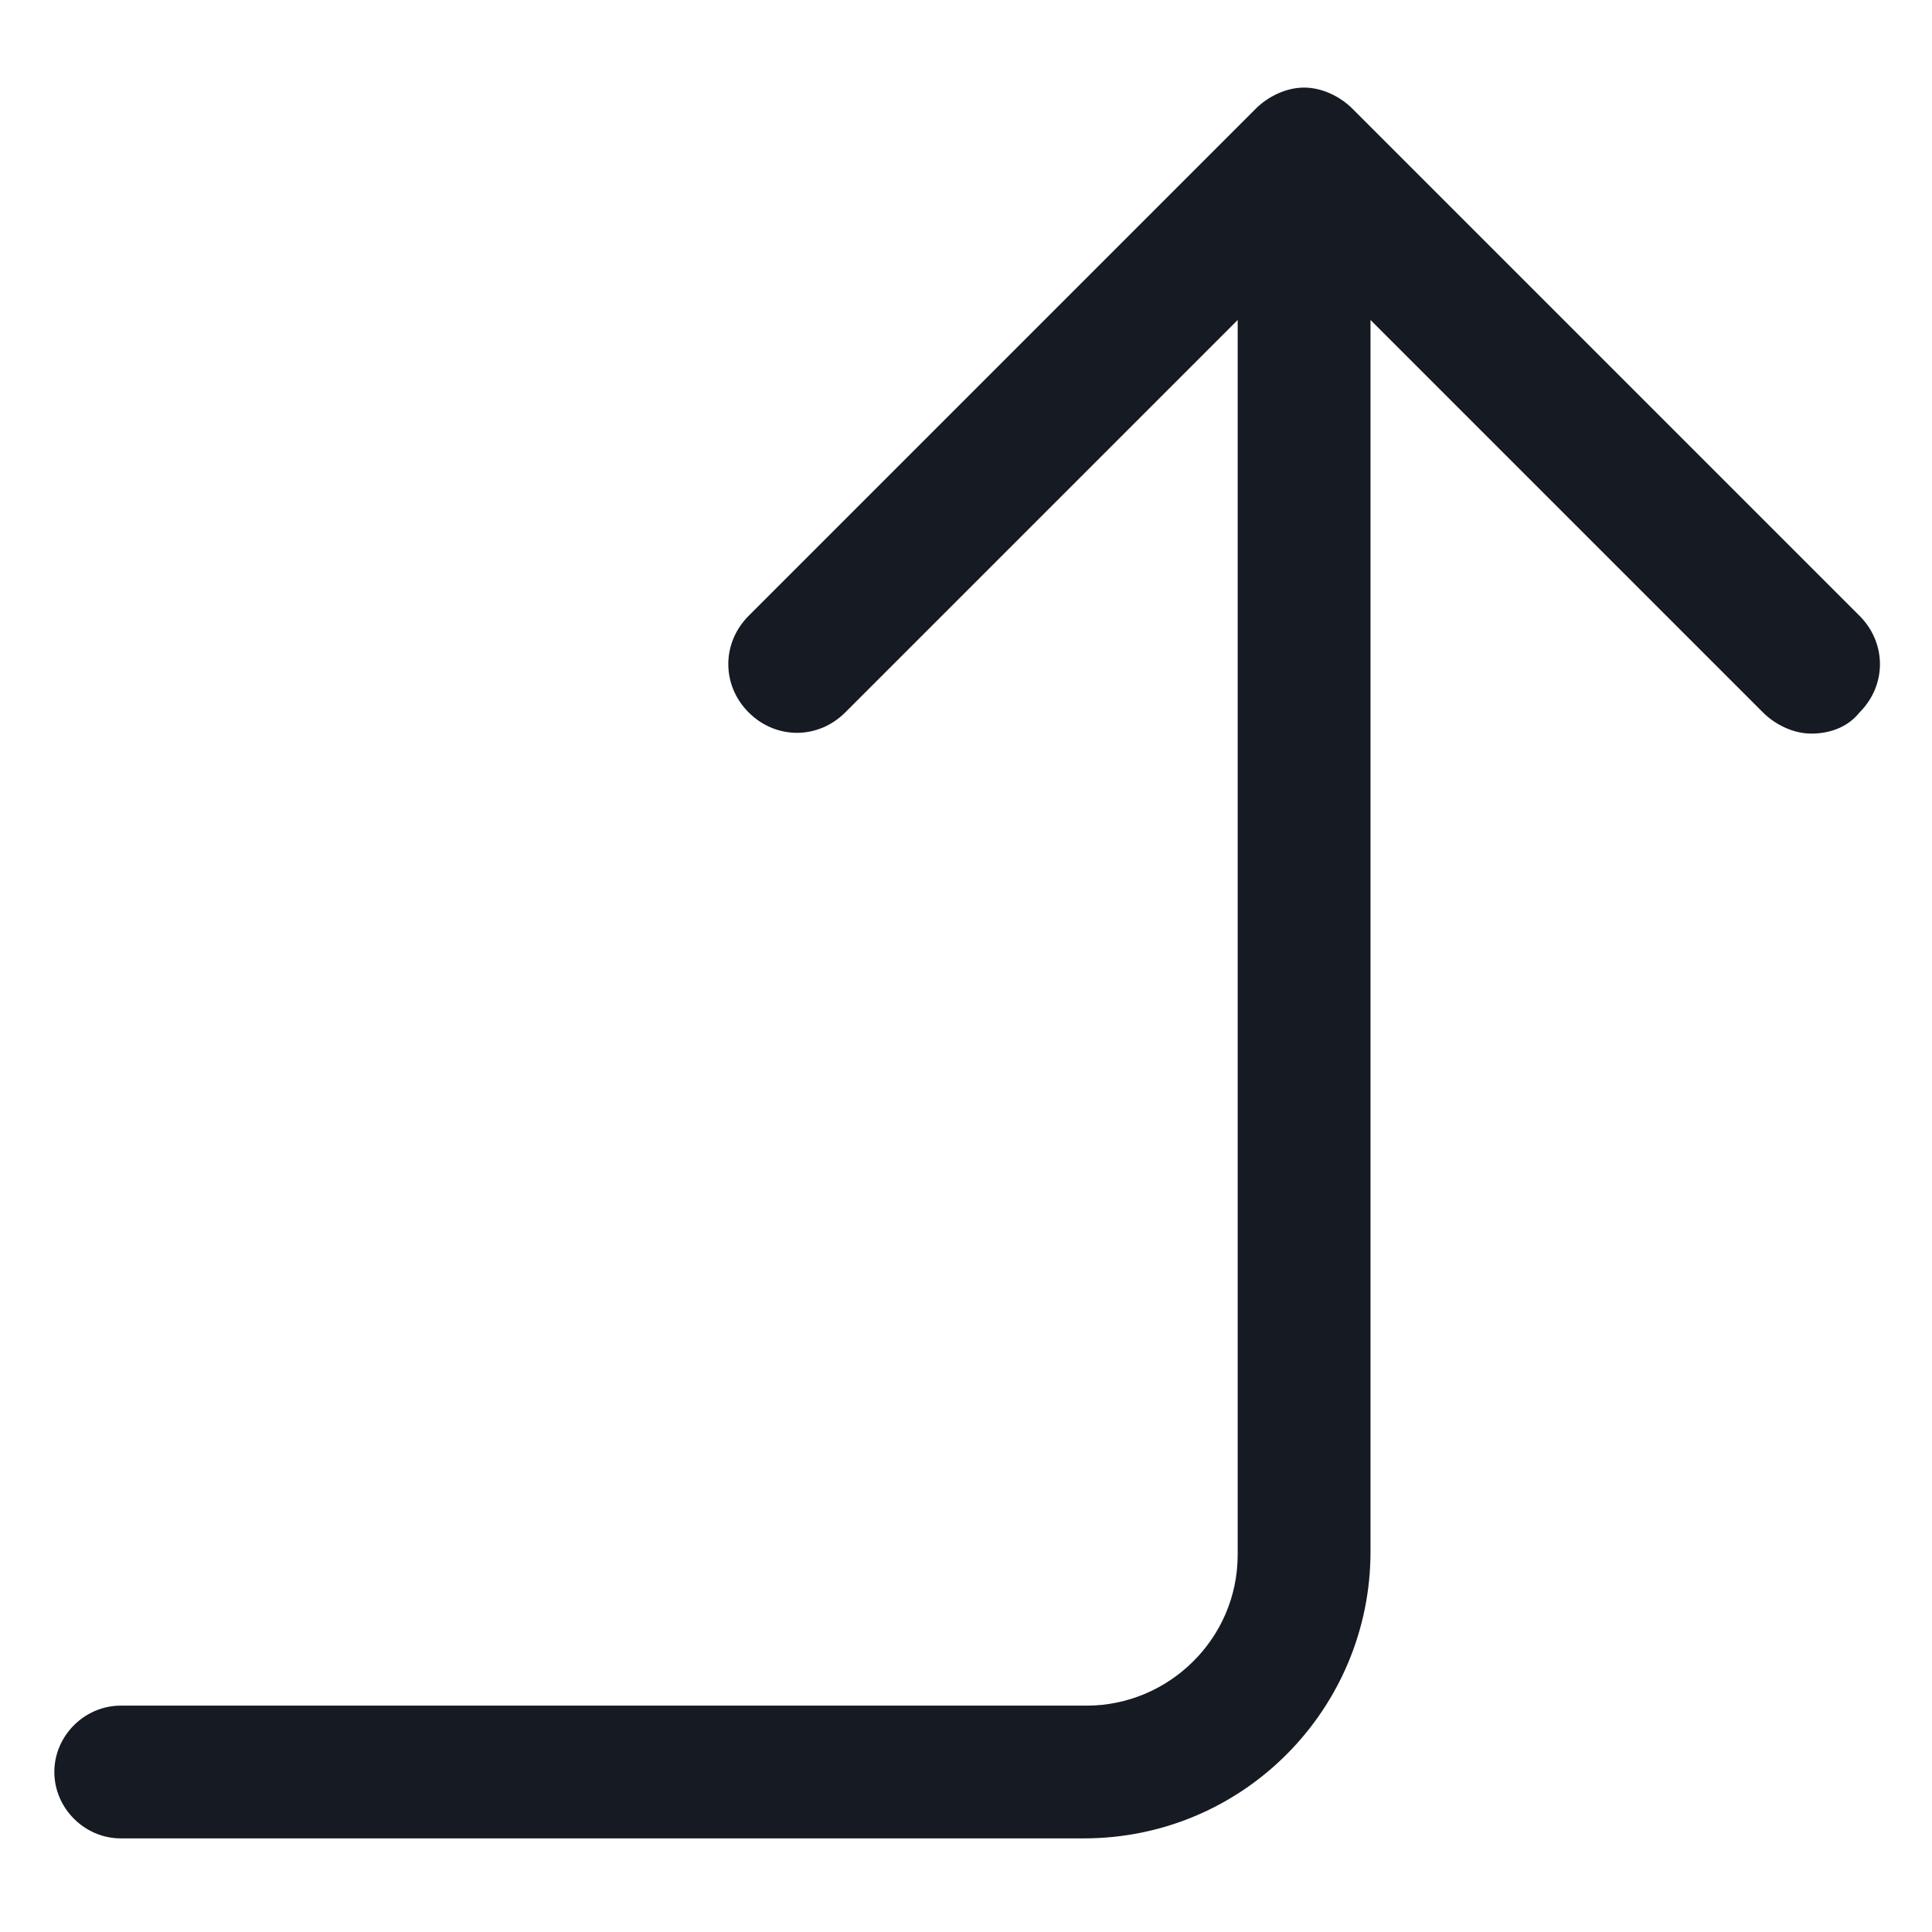 <svg width="24" height="24" viewBox="0 0 24 24" fill="none" xmlns="http://www.w3.org/2000/svg">
<path d="M23.1 7.65L16.8 1.35C16.65 1.2 16.425 1.088 16.2 1.088C15.975 1.088 15.75 1.2 15.6 1.35L9.3 7.65C8.963 7.988 8.963 8.513 9.3 8.85C9.638 9.188 10.162 9.188 10.5 8.85L15.375 3.975V19.312C15.375 20.363 14.512 21.188 13.5 21.188H1.5C1.05 21.188 0.675 21.562 0.675 22.012C0.675 22.462 1.05 22.837 1.5 22.837H13.463C15.45 22.837 17.025 21.225 17.025 19.275V3.975L21.9 8.85C22.05 9 22.275 9.113 22.5 9.113C22.725 9.113 22.95 9.038 23.1 8.85C23.438 8.513 23.438 7.988 23.1 7.65Z" fill="#161A23"/>
</svg>
